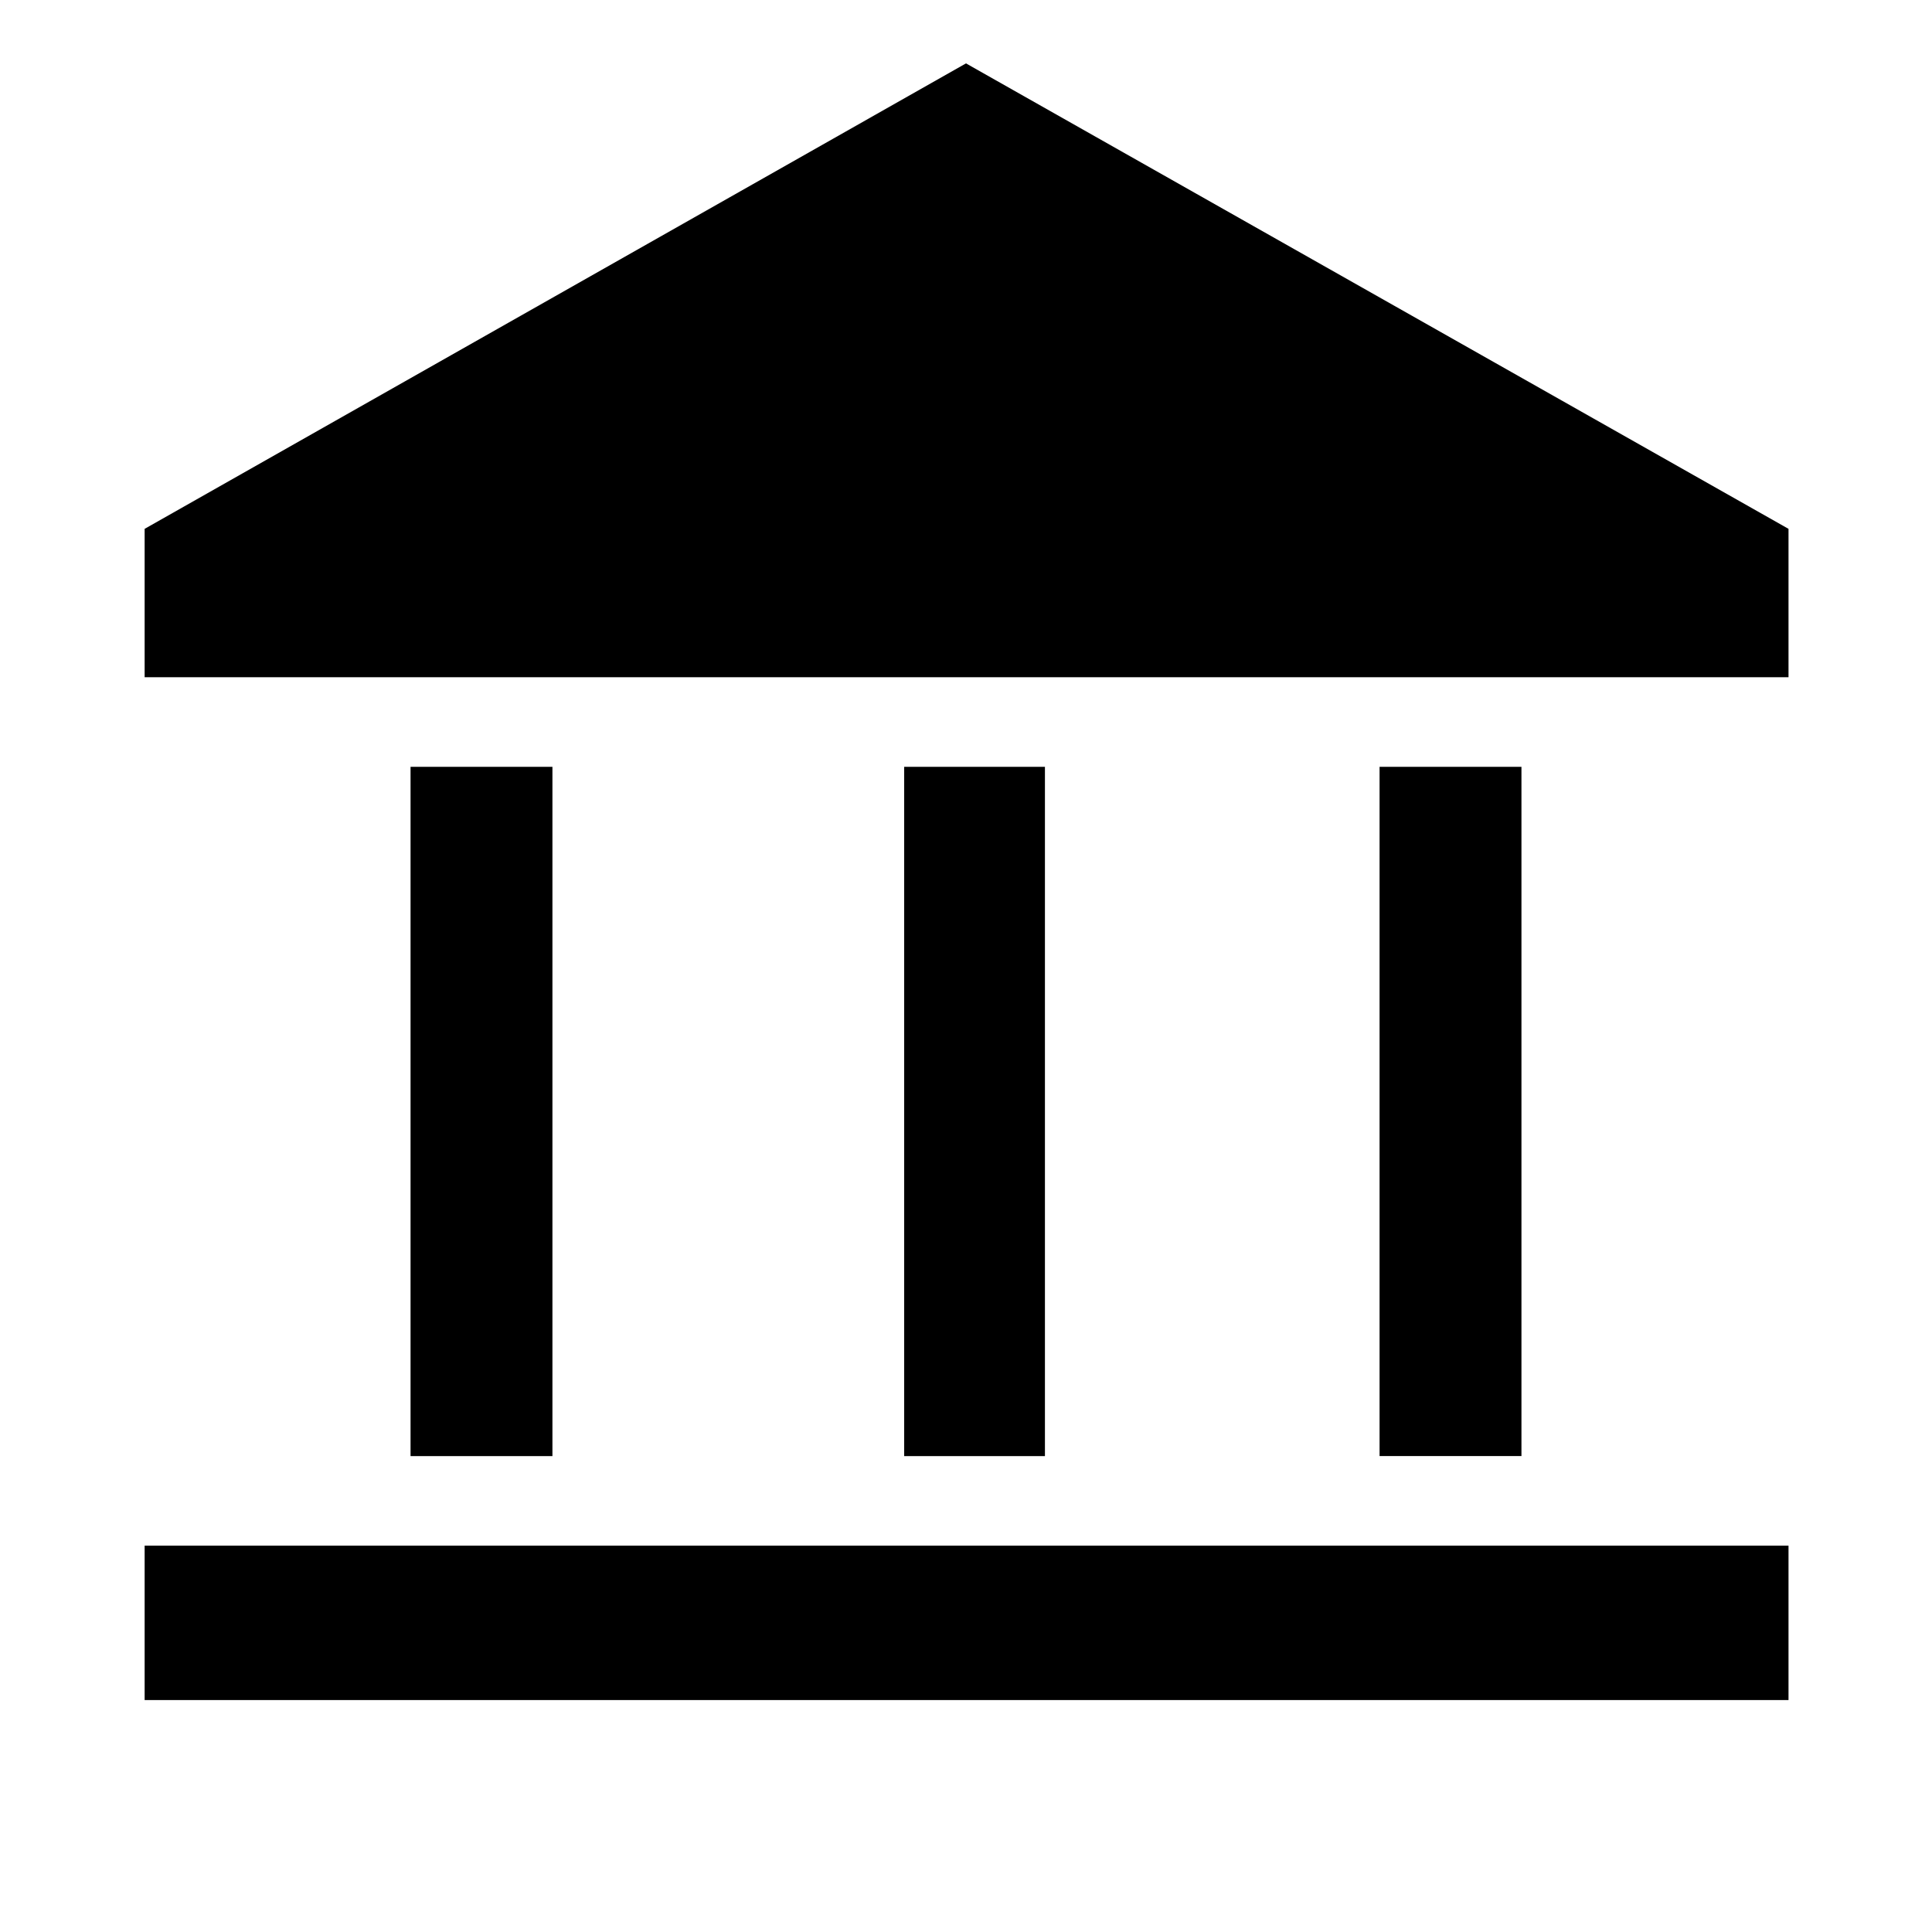 <svg xmlns="http://www.w3.org/2000/svg" height="48" viewBox="0 -960 960 960" width="48"><path d="M204-236.48v-342.5h70.5v342.5H204Zm245.28 0v-342.5h69.94v342.5h-69.94ZM71.87-115.26v-76.72H888.7v76.72H71.87ZM685.5-236.48v-342.5H756v342.5h-70.5Zm-613.63-387v-73.74L480-928.5l408.7 231.28v73.74H71.87Z"/></svg>